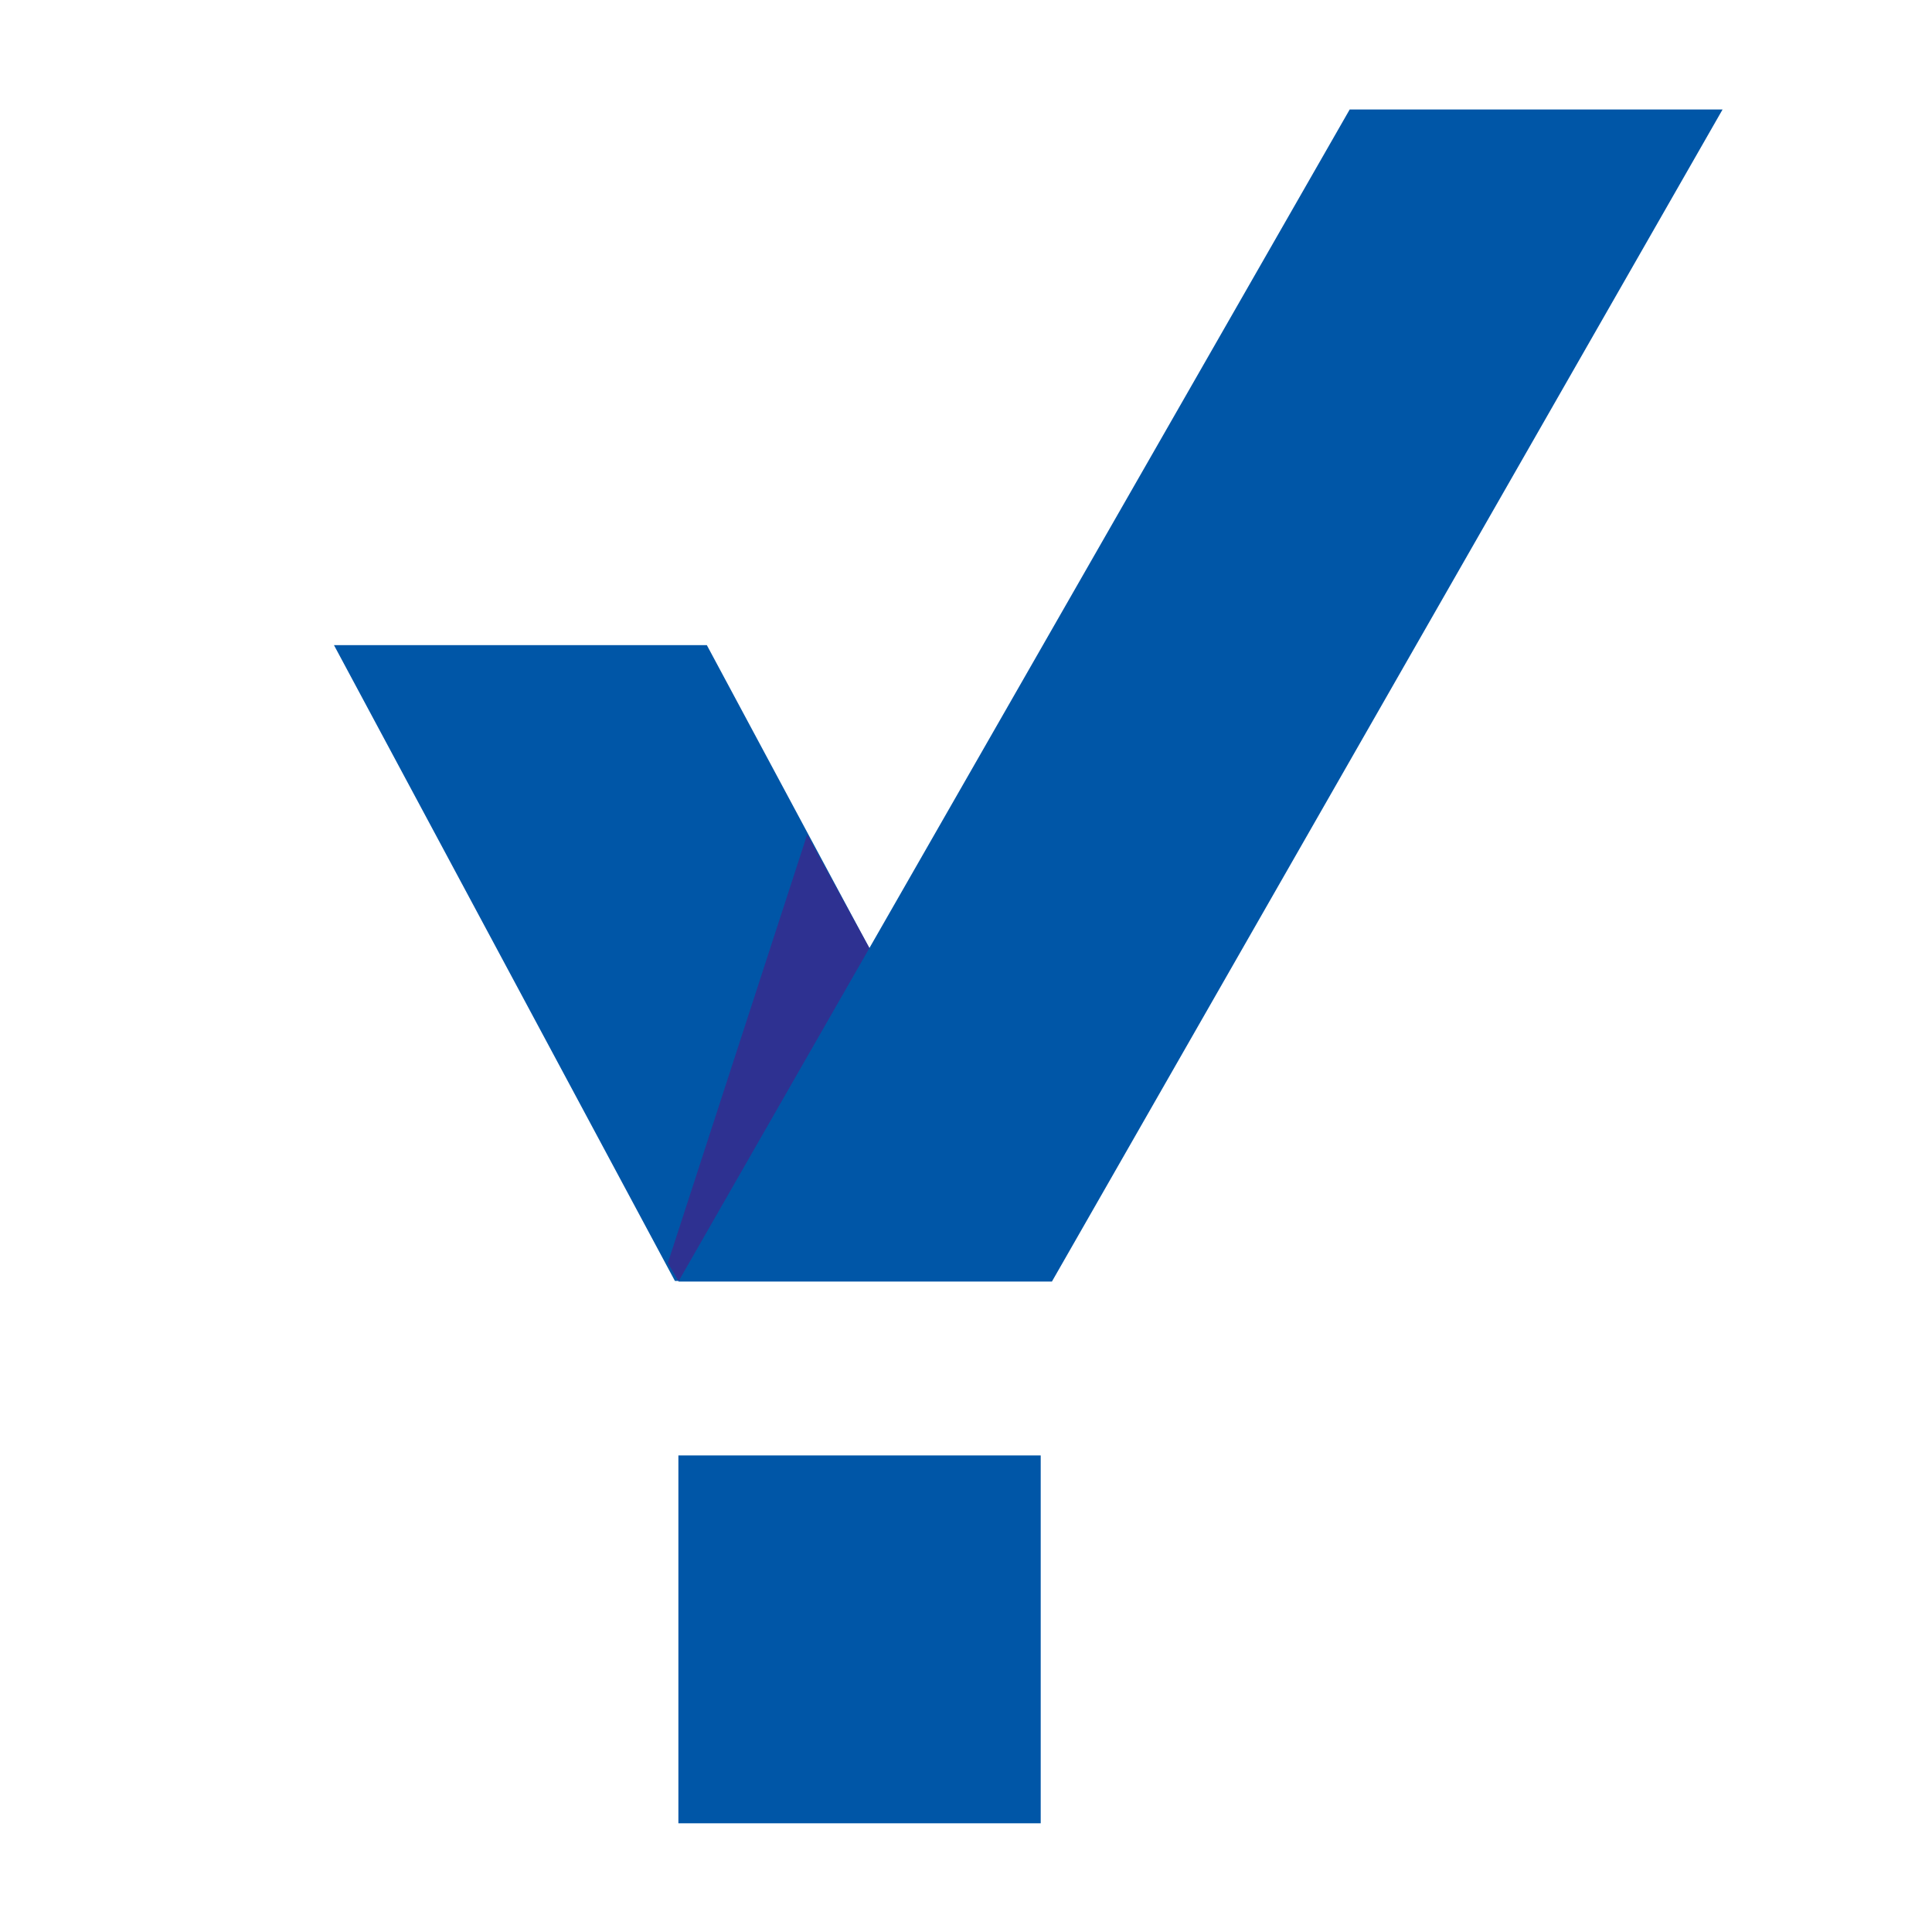 <svg id="logosandtypes_com" data-name="logosandtypes com" xmlns="http://www.w3.org/2000/svg" viewBox="0 0 150 150"><defs><style>.cls-1{fill:none;}.cls-2{fill:#0056a7;}.cls-3{fill:#2e3191;}</style></defs><path class="cls-1" d="M0,0H150V150H0Z"/><path class="cls-2" d="M54.88,50.09H25.93L52.4,99.45H81.35Z"/><path class="cls-3" d="M51.85,98.06l.82,1.39h29l-19-34.66Z"/><path class="cls-2" d="M104.79,8.5l-52.12,91h29L133.74,8.5Z"/><path class="cls-2" d="M52.67,113H80.8v28.56H52.67Z"/></svg>